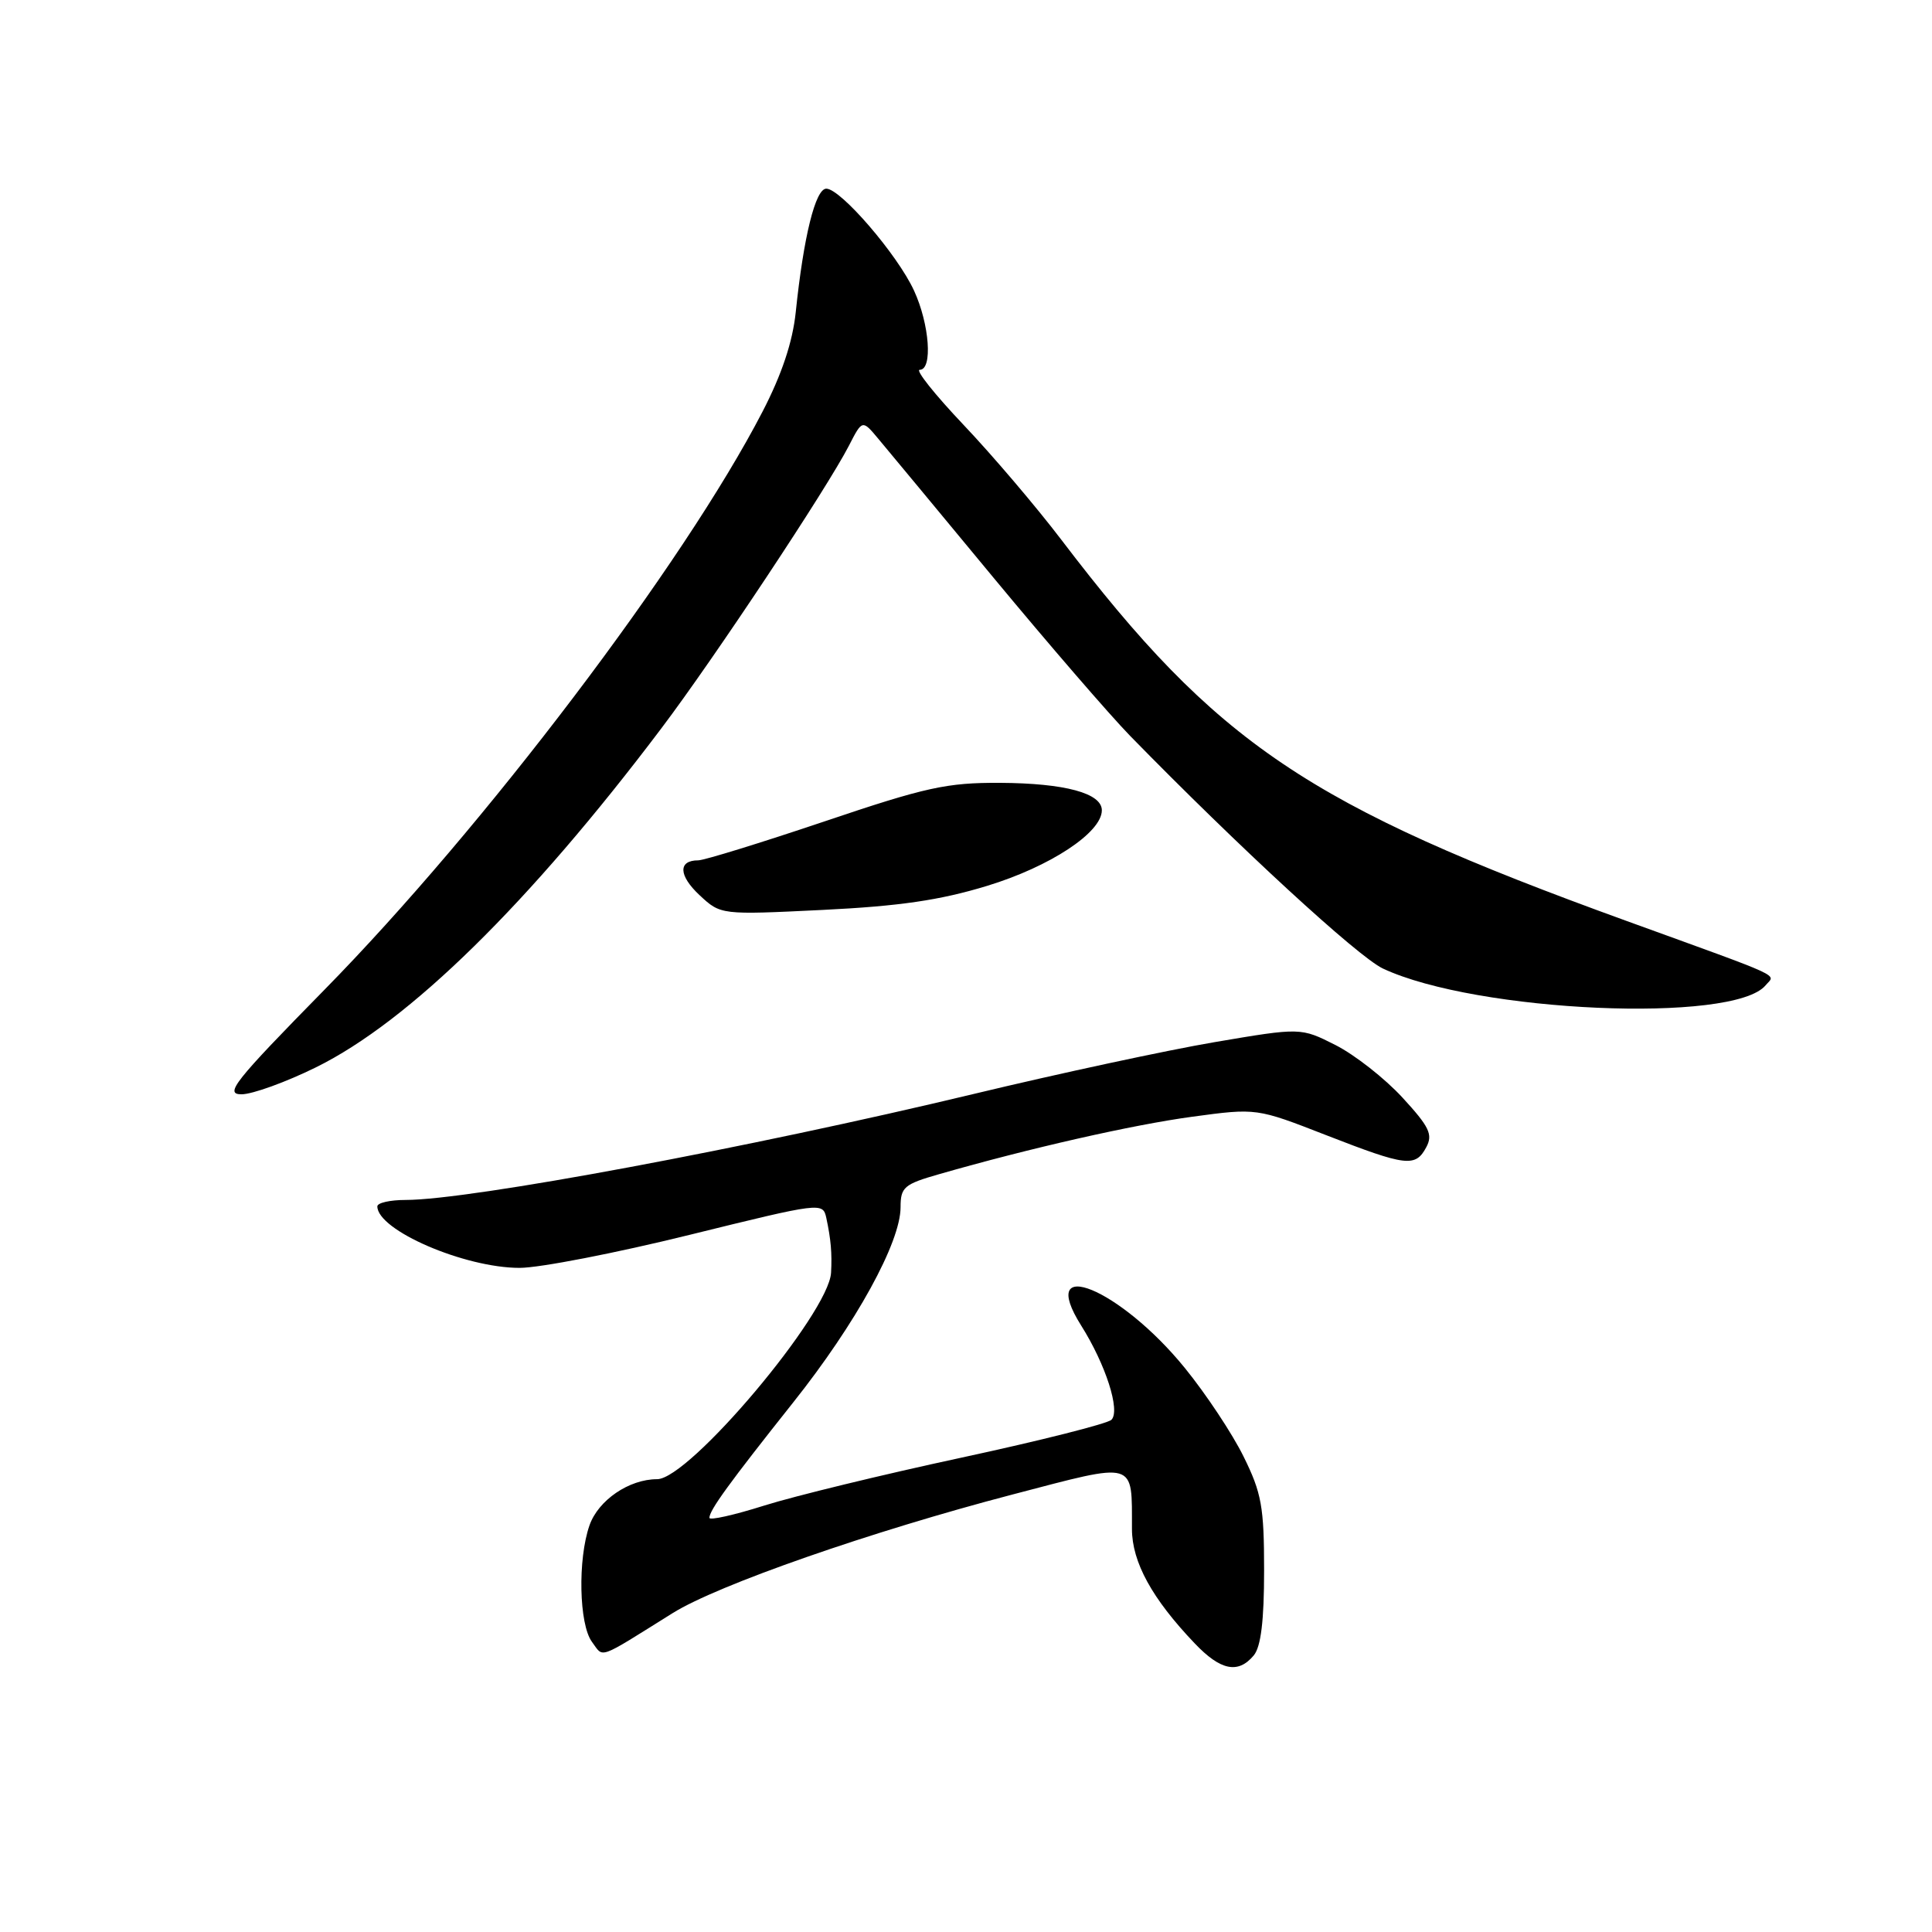 <?xml version="1.0" encoding="UTF-8" standalone="no"?>
<!DOCTYPE svg PUBLIC "-//W3C//DTD SVG 1.1//EN" "http://www.w3.org/Graphics/SVG/1.1/DTD/svg11.dtd" >
<svg xmlns="http://www.w3.org/2000/svg" xmlns:xlink="http://www.w3.org/1999/xlink" version="1.1" viewBox="0 0 256 256">
 <g >
 <path fill="currentColor"
d=" M 166.13 219.35 C 167.08 218.20 167.50 214.76 167.50 208.10 C 167.50 199.67 167.17 197.83 164.78 193.00 C 163.29 189.97 159.79 184.70 157.01 181.28 C 148.44 170.72 137.29 166.15 143.26 175.64 C 146.51 180.80 148.48 186.92 147.27 188.13 C 146.76 188.64 137.82 190.90 127.42 193.14 C 117.01 195.38 105.24 198.24 101.25 199.50 C 97.26 200.76 94.00 201.49 94.00 201.12 C 94.00 200.12 96.59 196.55 105.11 185.82 C 113.43 175.36 119.33 164.62 119.33 159.96 C 119.33 157.31 119.80 156.91 124.42 155.59 C 136.42 152.14 150.09 149.04 158.00 147.97 C 166.50 146.82 166.50 146.82 175.71 150.41 C 186.37 154.56 187.55 154.70 188.99 152.01 C 189.89 150.33 189.40 149.31 185.82 145.42 C 183.49 142.89 179.51 139.77 176.97 138.48 C 172.36 136.15 172.36 136.15 160.93 138.09 C 154.64 139.16 140.28 142.25 129.00 144.96 C 99.24 152.10 62.27 159.00 53.75 159.00 C 51.69 159.00 50.00 159.38 50.00 159.85 C 50.00 163.01 61.54 168.00 68.85 168.00 C 71.51 168.00 81.63 166.03 91.35 163.63 C 108.83 159.32 109.03 159.29 109.49 161.38 C 110.10 164.22 110.26 166.08 110.12 168.64 C 109.82 174.05 91.34 196.00 87.07 196.00 C 83.35 196.00 79.27 198.79 78.11 202.12 C 76.54 206.62 76.72 215.24 78.44 217.56 C 80.03 219.70 79.02 220.06 89.14 213.74 C 95.09 210.02 115.42 202.93 134.16 198.03 C 150.77 193.69 149.96 193.45 149.99 202.61 C 150.00 206.99 152.65 211.83 158.30 217.75 C 161.73 221.36 164.06 221.83 166.13 219.35 Z  M 41.86 141.43 C 54.21 135.35 70.11 119.74 87.64 96.50 C 94.68 87.18 109.61 64.66 112.49 59.05 C 114.26 55.60 114.26 55.60 116.38 58.14 C 117.55 59.53 124.43 67.83 131.68 76.59 C 138.93 85.34 147.06 94.75 149.74 97.50 C 164.17 112.27 179.95 126.79 183.25 128.34 C 195.66 134.15 229.73 135.64 233.95 130.56 C 235.24 129.01 236.97 129.81 215.50 122.02 C 173.27 106.71 161.25 98.60 140.64 71.53 C 137.30 67.14 131.46 60.28 127.66 56.28 C 123.86 52.27 121.25 49.00 121.87 49.00 C 123.61 49.00 123.17 42.96 121.11 38.50 C 118.92 33.74 111.39 25.00 109.49 25.00 C 108.05 25.00 106.48 31.33 105.44 41.36 C 105.03 45.31 103.59 49.62 101.03 54.56 C 90.61 74.70 64.12 109.65 42.94 131.20 C 31.05 143.31 29.70 145.00 32.00 145.00 C 33.44 145.00 37.88 143.39 41.86 141.43 Z  M 130.80 117.38 C 139.13 114.84 146.00 110.32 146.00 107.37 C 146.00 105.10 141.11 103.78 132.50 103.73 C 125.45 103.70 122.69 104.30 109.22 108.85 C 100.81 111.68 93.30 114.00 92.52 114.00 C 89.83 114.00 89.91 116.01 92.69 118.61 C 95.50 121.23 95.50 121.23 109.00 120.57 C 119.17 120.07 124.55 119.29 130.80 117.38 Z "/>
</g>
</svg>